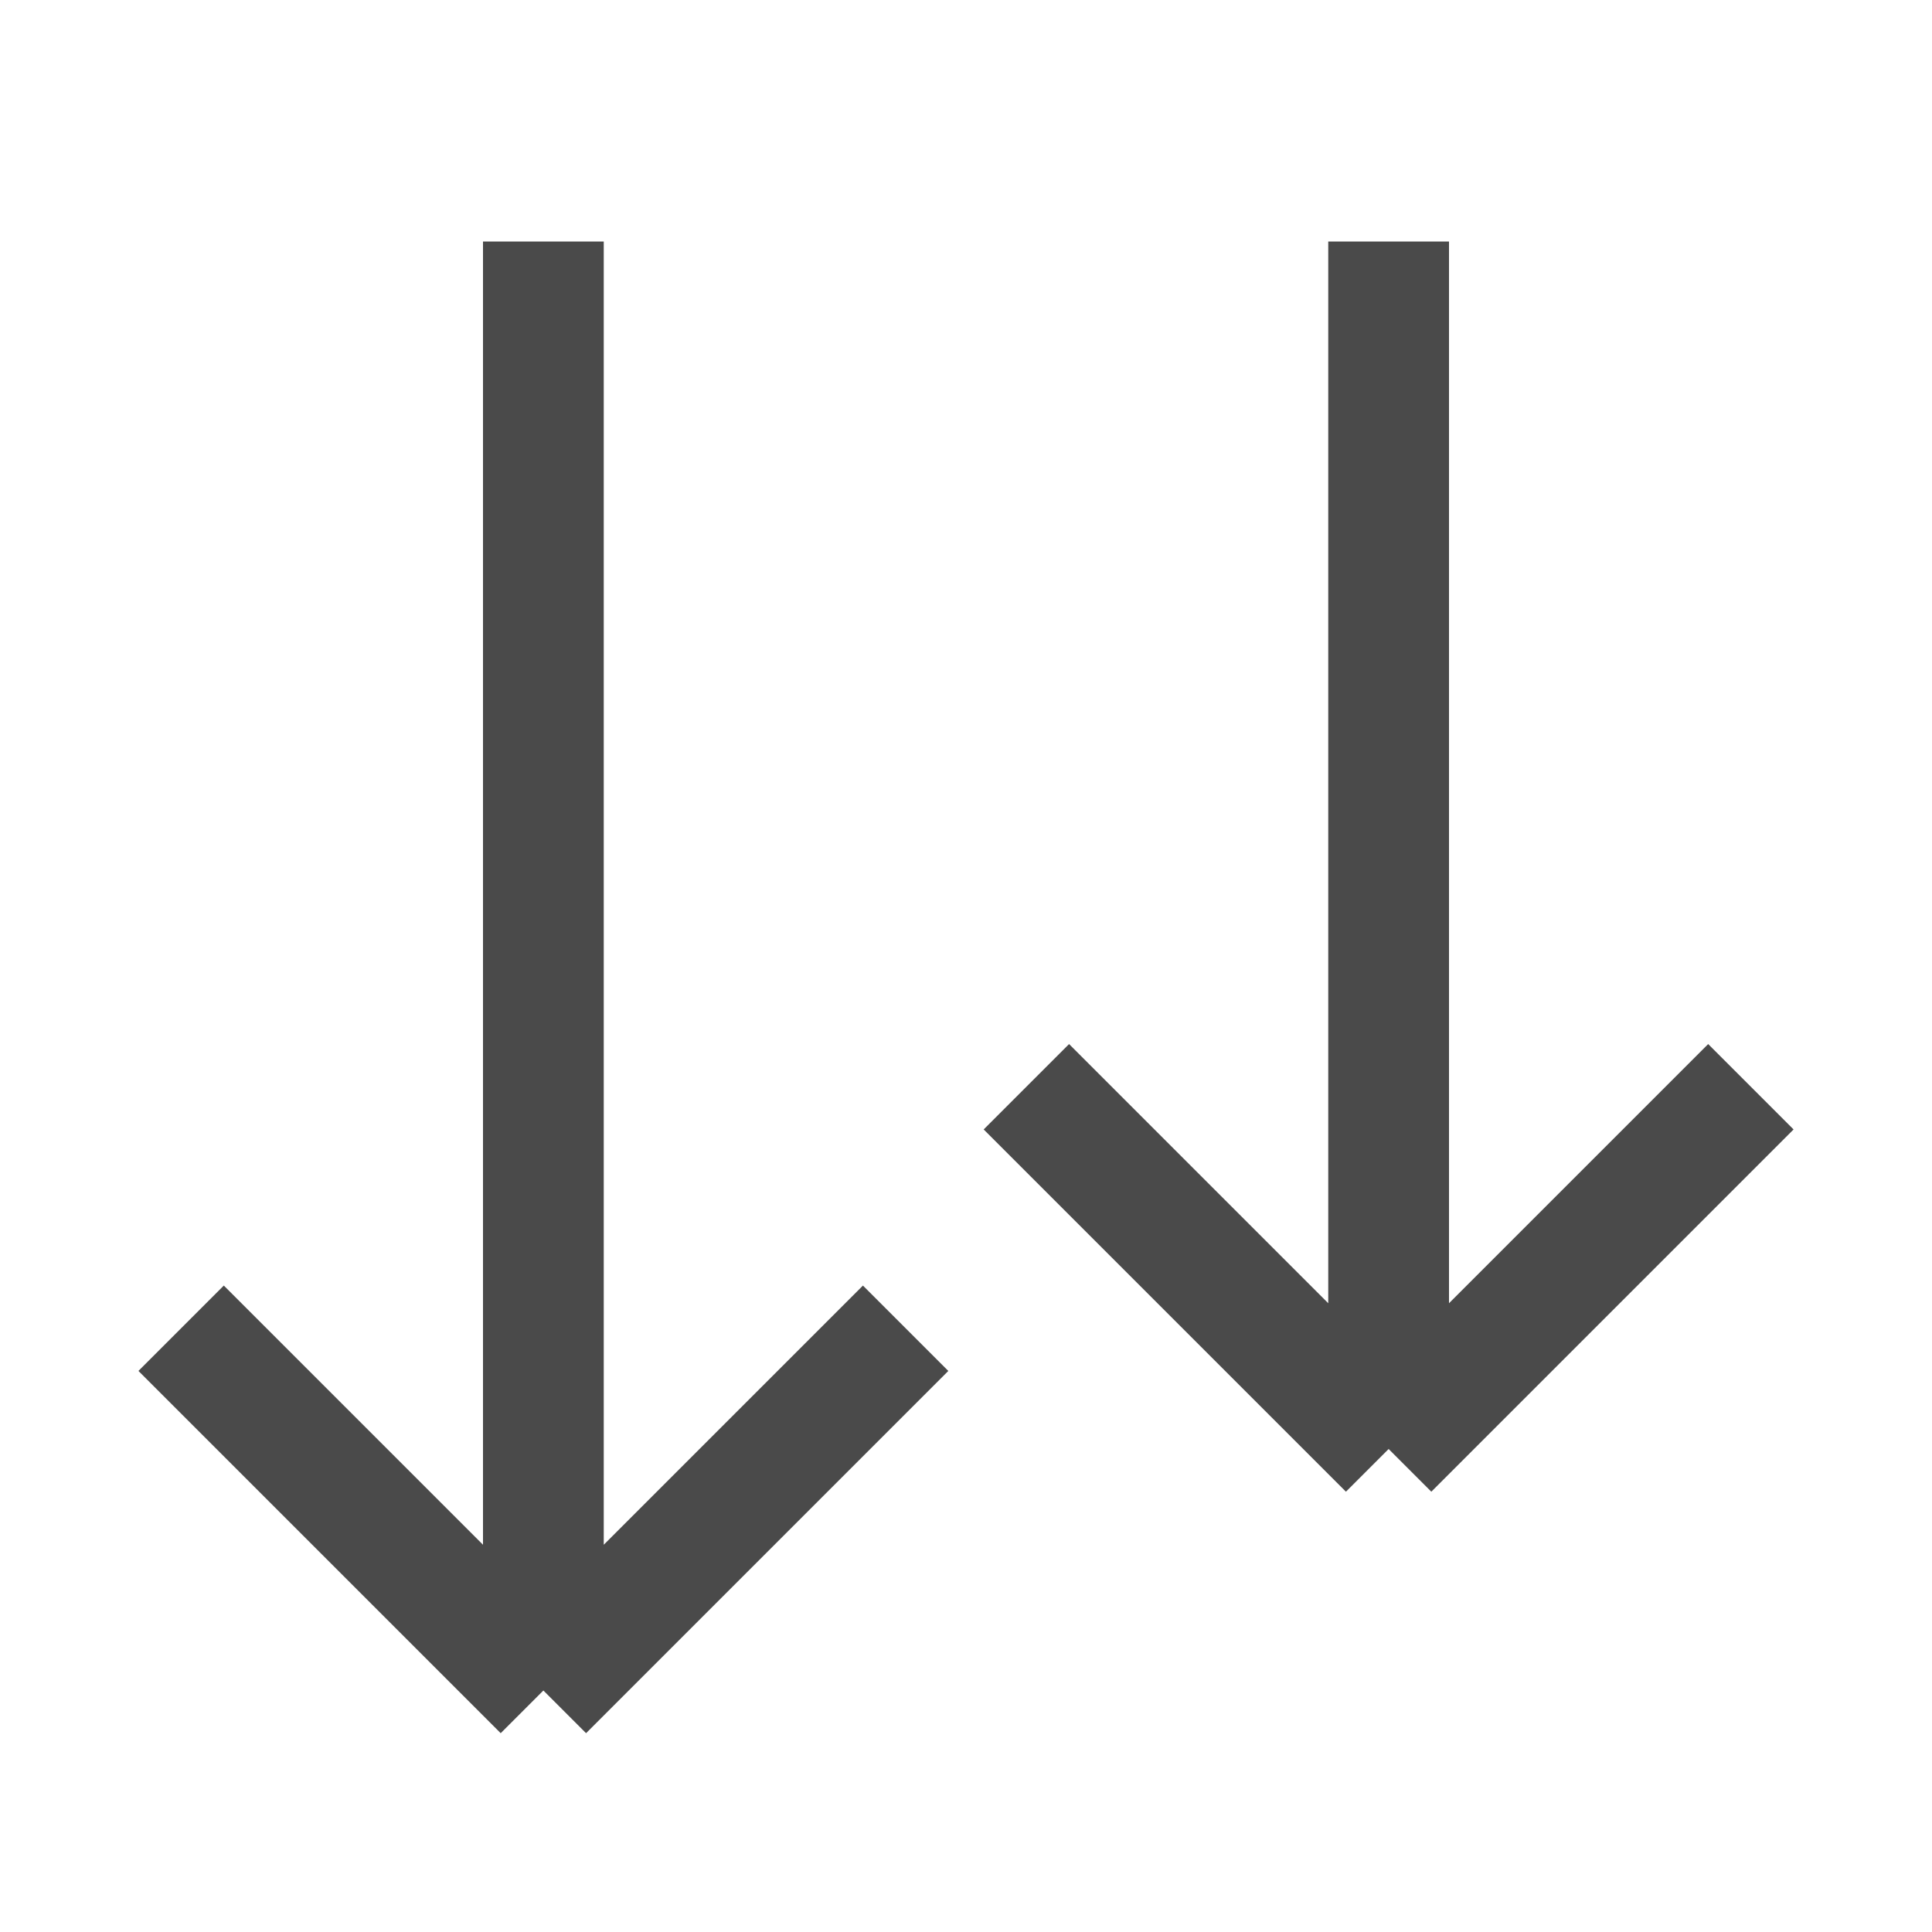 <svg width="16" height="16" viewBox="0 0 16 16" fill="none" xmlns="http://www.w3.org/2000/svg">
<path d="M4.5 2V14M4.5 14L1.5 11M4.5 14L7.5 11" stroke="#4A4A4A"/>
<path d="M11.5 2V12M11.5 12L8.5 9M11.5 12L14.5 9" stroke="#4A4A4A"/>
</svg>
